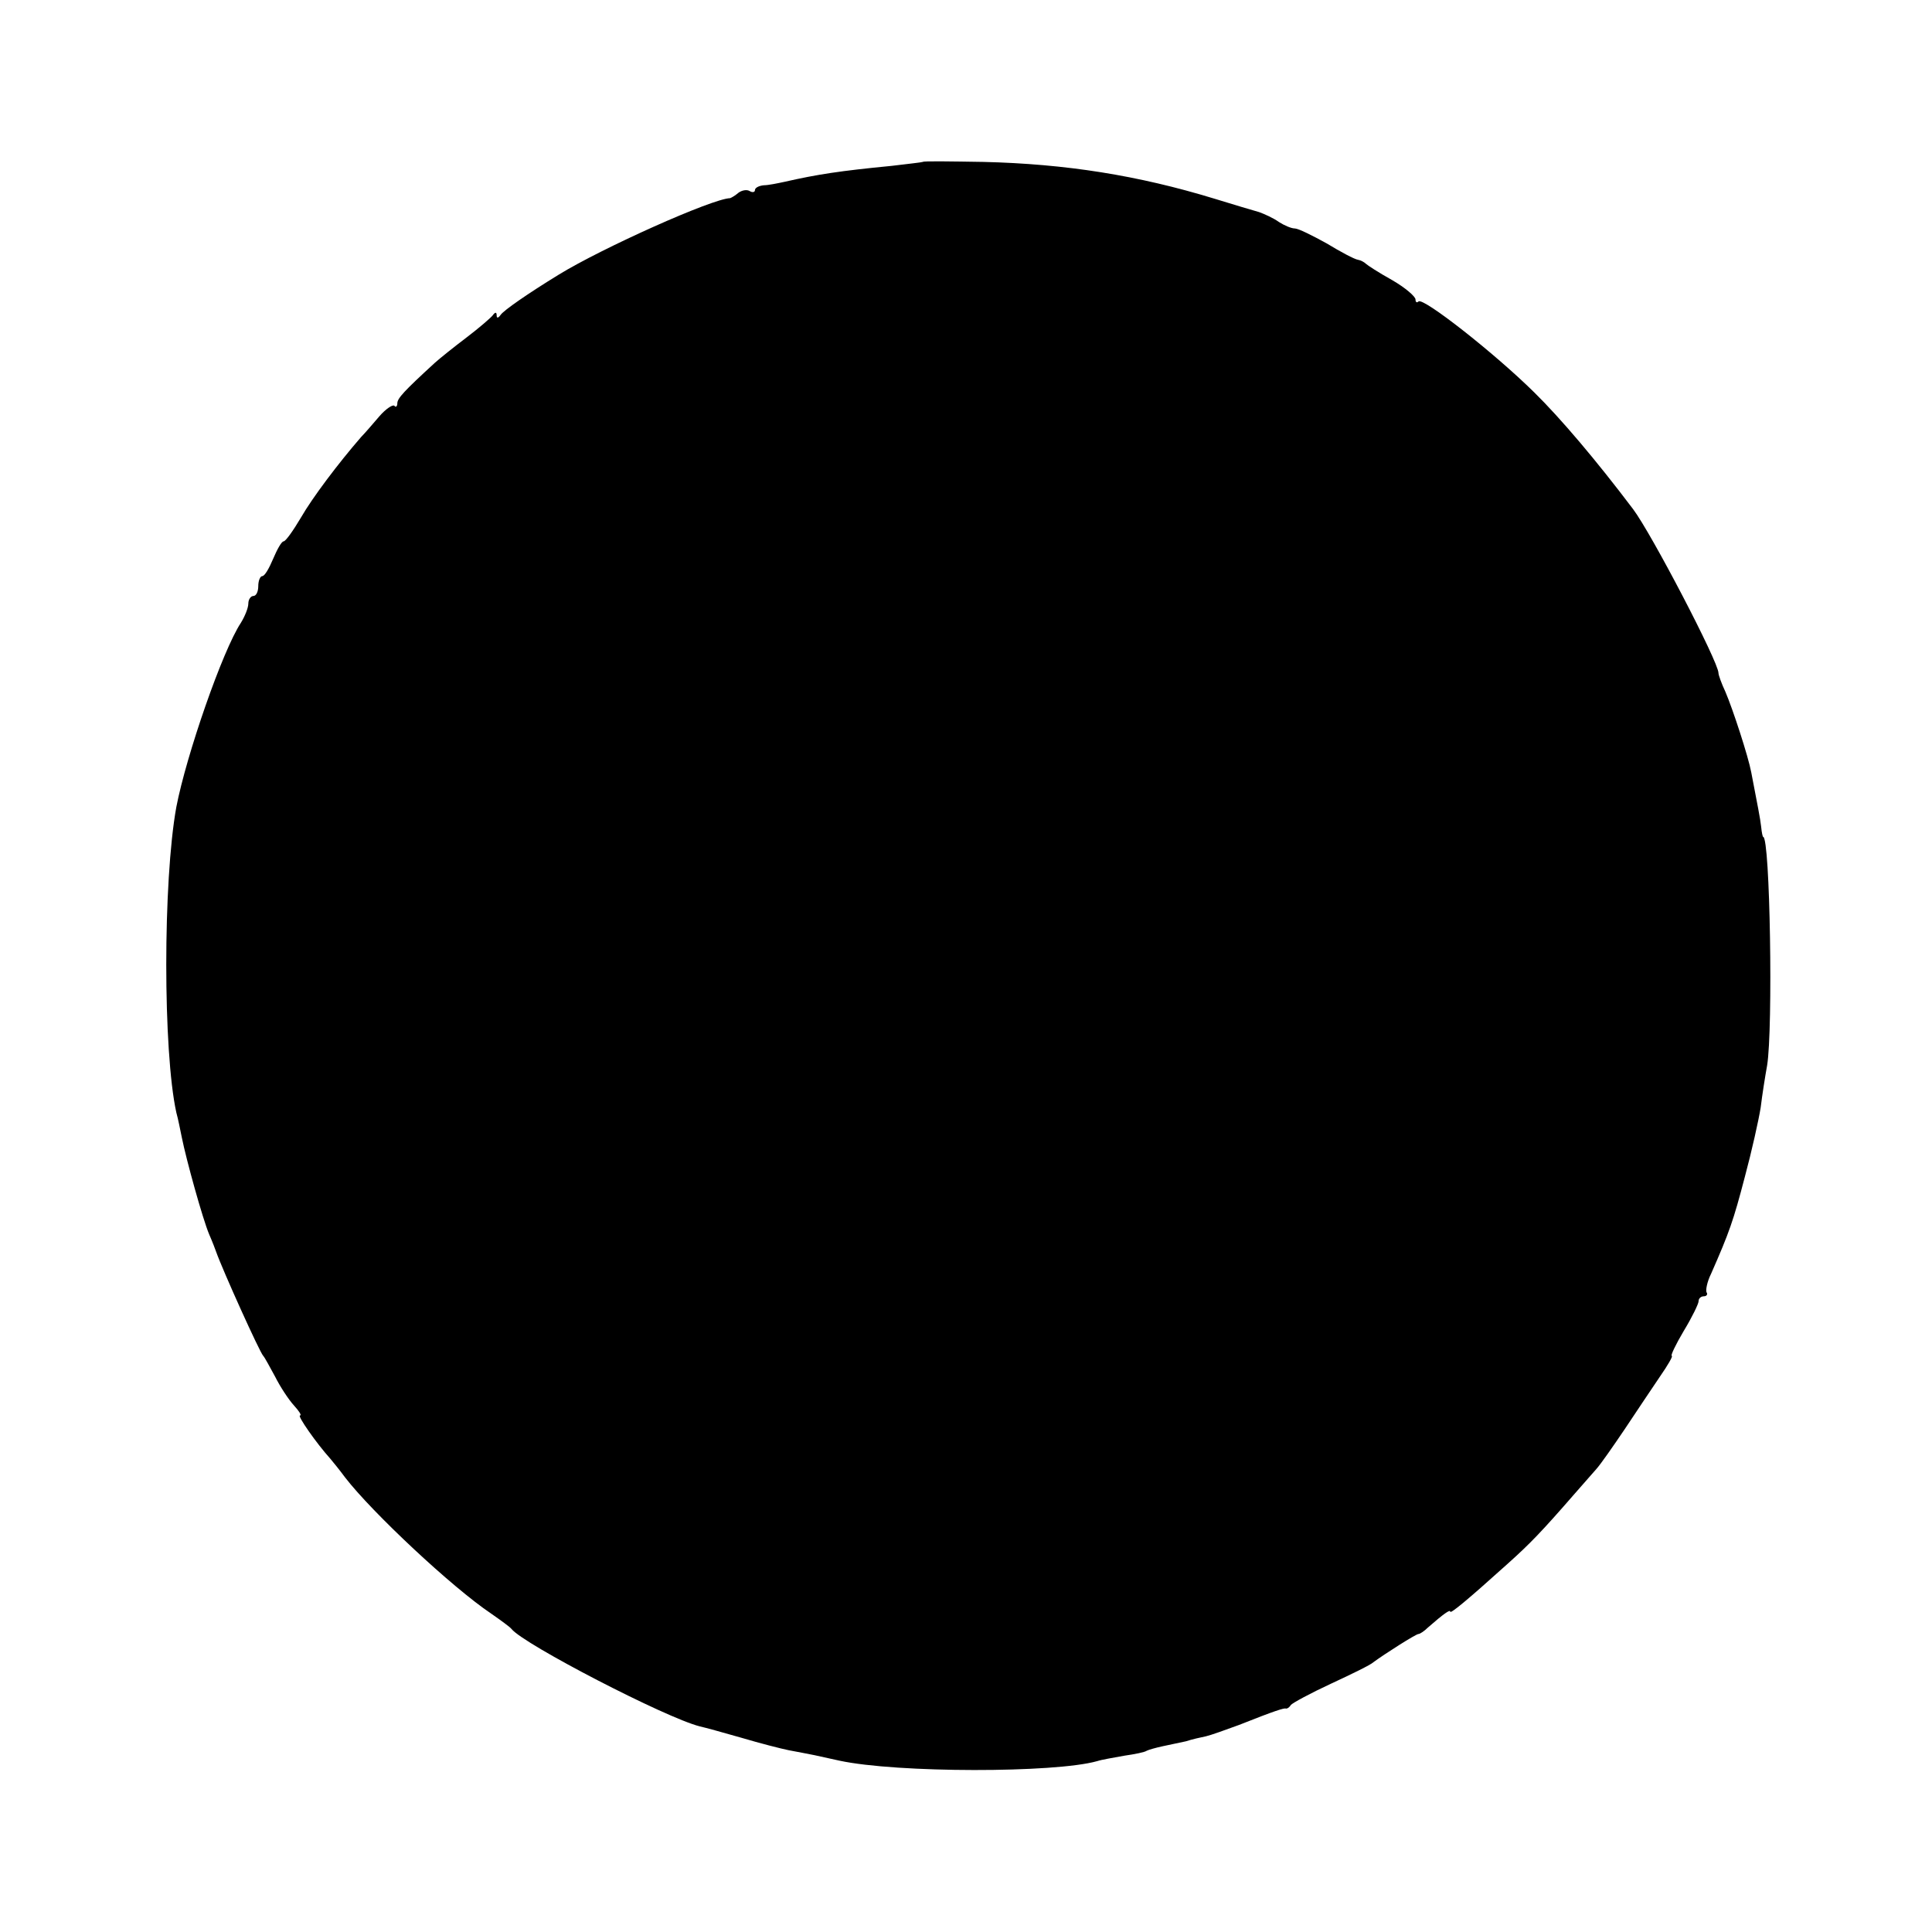 <?xml version="1.0" standalone="no"?>
<!DOCTYPE svg PUBLIC "-//W3C//DTD SVG 20010904//EN"
 "http://www.w3.org/TR/2001/REC-SVG-20010904/DTD/svg10.dtd">
<svg version="1.0" xmlns="http://www.w3.org/2000/svg"
 width="389pt" height="389pt" viewBox="0 0 389 389"
 preserveAspectRatio="xMidYMid meet">
<g transform="translate(0,389) scale(0.1,-0.1)"
fill="#000000" stroke="none">
<path d="M1858 3564 c-2 -1 -30 -4 -63 -8 -103 -10 -149 -17 -215 -32 -14 -3
-33 -7 -42 -7 -10 -1 -18 -5 -18 -10 0 -4 -5 -5 -10 -2 -6 4 -16 2 -23 -3 -7
-6 -14 -10 -17 -11 -36 -1 -257 -100 -345 -154 -62 -38 -111 -72 -117 -81 -5
-7 -8 -7 -8 -1 0 7 -3 7 -8 0 -4 -5 -27 -25 -52 -44 -25 -19 -54 -42 -65 -52
-61 -56 -75 -71 -75 -81 0 -6 -3 -9 -6 -5 -3 3 -17 -6 -30 -21 -13 -15 -29
-34 -37 -42 -46 -53 -98 -122 -121 -162 -16 -27 -31 -48 -35 -48 -4 0 -13 -16
-21 -35 -8 -19 -17 -35 -22 -35 -4 0 -8 -9 -8 -20 0 -11 -4 -20 -10 -20 -5 0
-10 -7 -10 -15 0 -9 -7 -26 -15 -39 -37 -56 -110 -267 -130 -371 -27 -149 -27
-492 0 -615 4 -14 8 -36 11 -50 9 -45 42 -164 55 -195 7 -16 13 -32 14 -35 13
-37 88 -203 95 -210 3 -3 13 -22 24 -42 10 -20 27 -46 38 -58 10 -11 16 -20
12 -20 -6 0 33 -56 61 -87 5 -6 19 -23 30 -38 54 -70 215 -221 294 -274 20
-14 38 -27 41 -31 25 -31 311 -179 379 -196 9 -2 46 -12 84 -23 37 -11 80 -22
95 -25 15 -3 38 -7 52 -10 14 -3 36 -8 50 -11 116 -25 434 -25 519 -1 9 3 33
7 55 11 21 3 41 7 45 10 4 2 18 6 32 9 13 3 34 7 47 10 12 4 30 8 40 10 9 2
40 13 67 23 73 29 90 34 94 33 2 -1 7 2 10 7 3 4 40 24 81 43 41 19 80 38 85
43 23 17 86 57 91 57 3 0 12 6 19 13 32 28 45 37 45 32 0 -5 33 22 114 95 47
42 70 66 137 143 16 18 35 40 43 49 9 10 34 46 57 80 23 35 55 82 71 106 16
23 27 42 24 42 -3 0 8 23 24 50 17 28 30 55 30 60 0 6 5 10 11 10 5 0 8 4 5 8
-2 4 1 21 9 37 37 84 45 107 68 195 14 52 28 115 32 140 3 25 9 63 13 85 12
74 6 460 -8 460 -1 0 -3 9 -4 20 -2 18 -7 42 -20 110 -6 32 -37 127 -52 162
-8 17 -14 34 -14 38 0 22 -135 281 -172 330 -74 98 -146 183 -199 235 -80 79
-224 192 -233 183 -3 -3 -6 -2 -6 4 0 6 -21 24 -47 39 -27 15 -50 30 -53 33
-3 3 -10 7 -16 8 -7 1 -35 16 -63 33 -29 16 -57 30 -64 30 -7 0 -21 6 -32 13
-11 8 -29 16 -40 20 -11 3 -51 15 -90 27 -154 47 -299 70 -465 74 -66 1 -121
2 -122 0z"/>
</g>
</svg>
